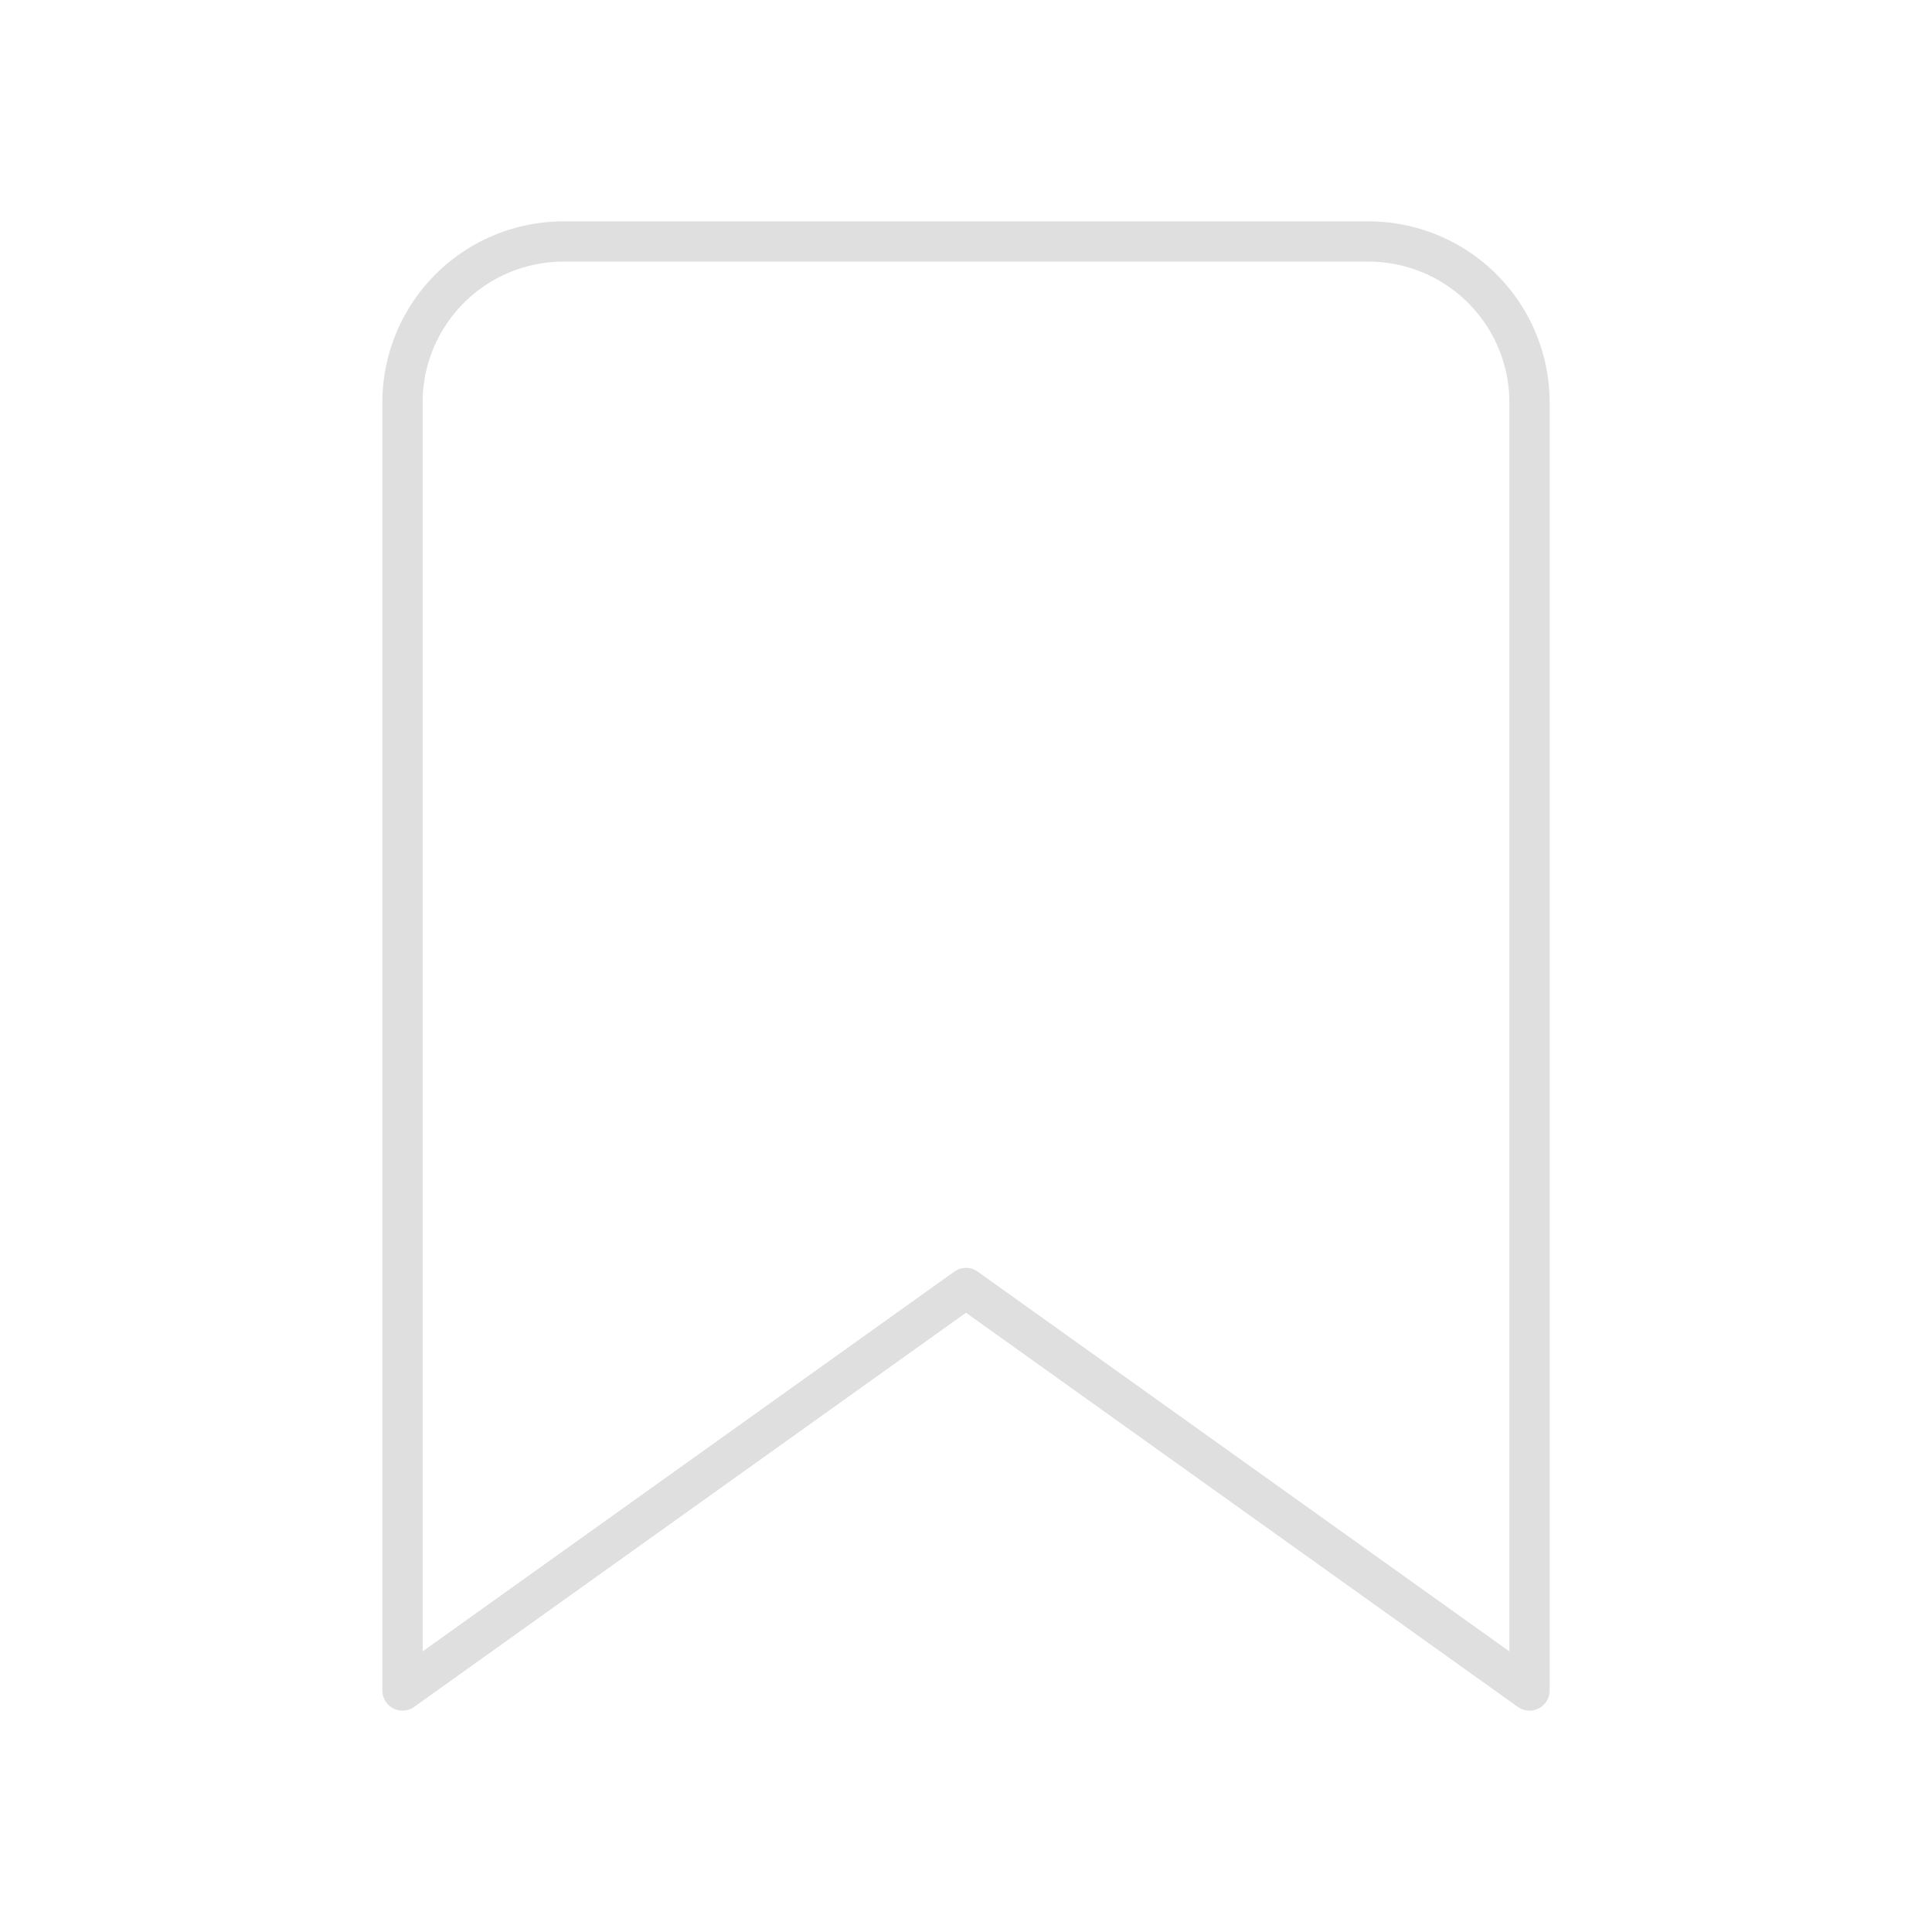 <svg xmlns="http://www.w3.org/2000/svg" width="20" height="20" viewBox="0 0 24 24" fill="none" stroke="#dfdfdf" stroke-width="0.5" stroke-linecap="round" stroke-linejoin="round" class="feather feather-bookmark"><path d="M19 21l-7-5-7 5V5a2 2 0 0 1 2-2h10a2 2 0 0 1 2 2z"></path></svg>